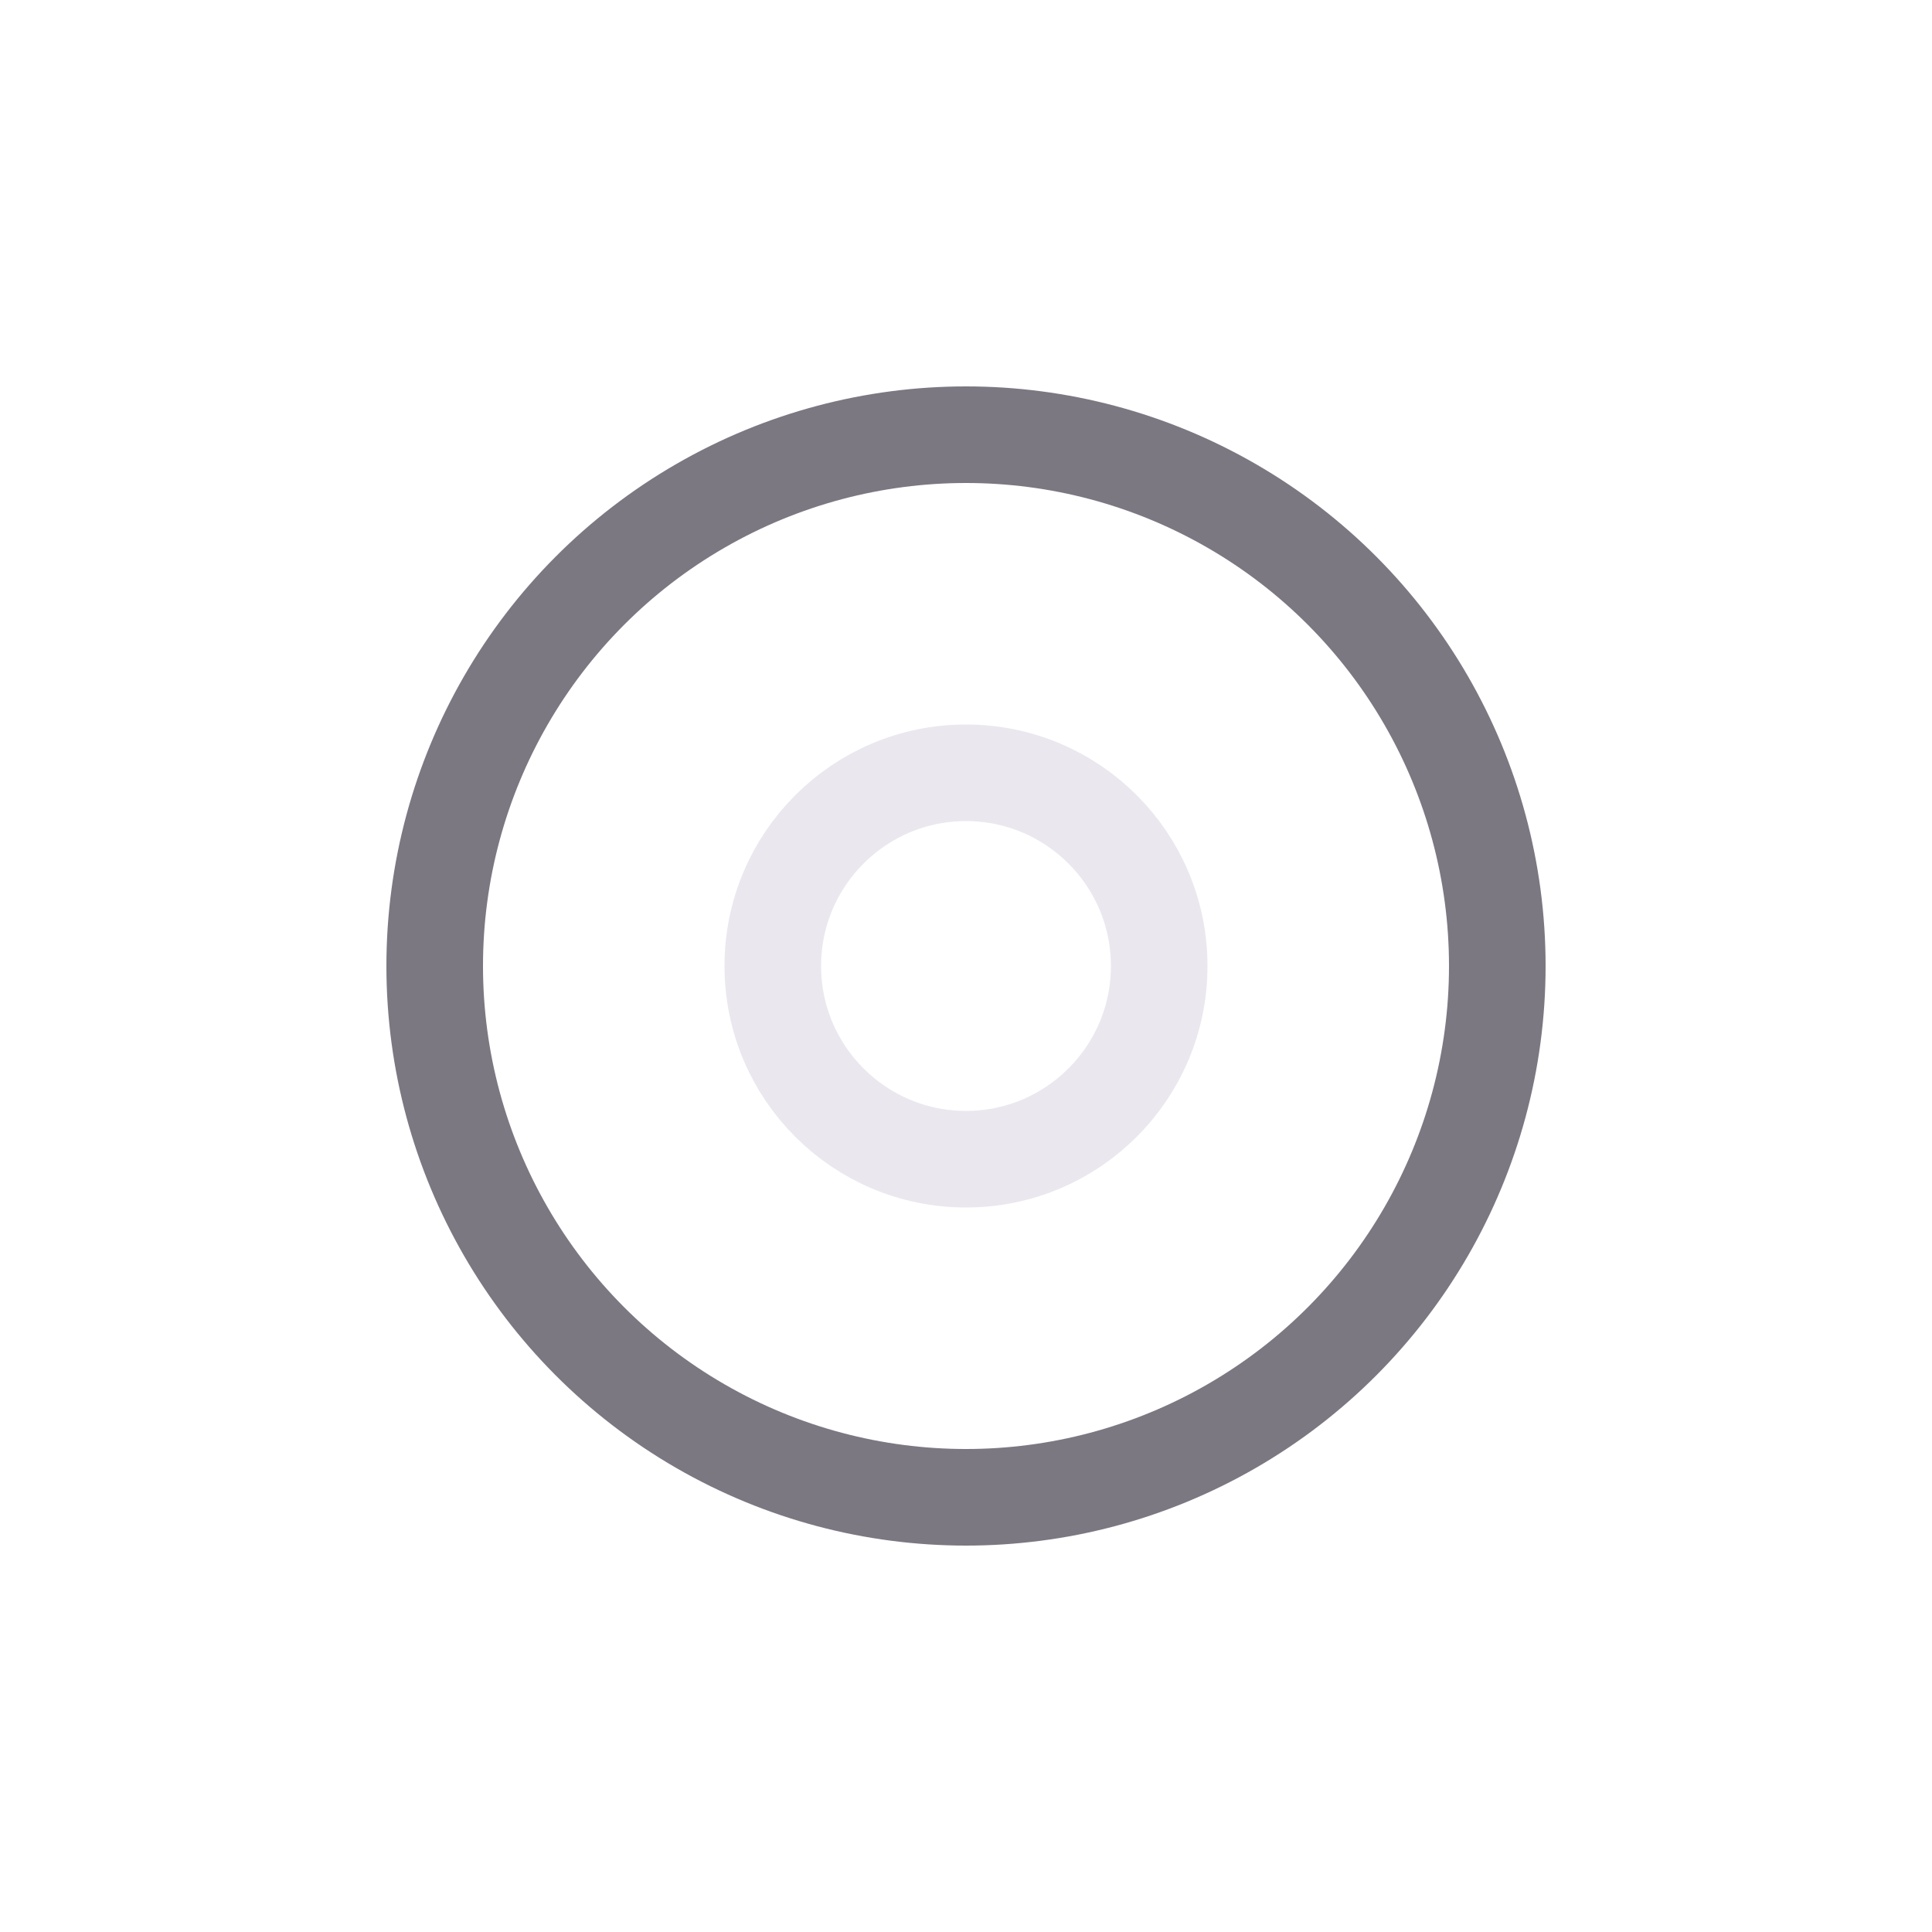 <svg width="40" height="40" viewBox="0 0 40 40" fill="none" xmlns="http://www.w3.org/2000/svg">
<circle cx="20" cy="20" r="11" stroke="#7C7882" stroke-width="2"/>
<circle cx="20" cy="20" r="4" stroke="#EAE7EE" stroke-width="2"/>
</svg>
